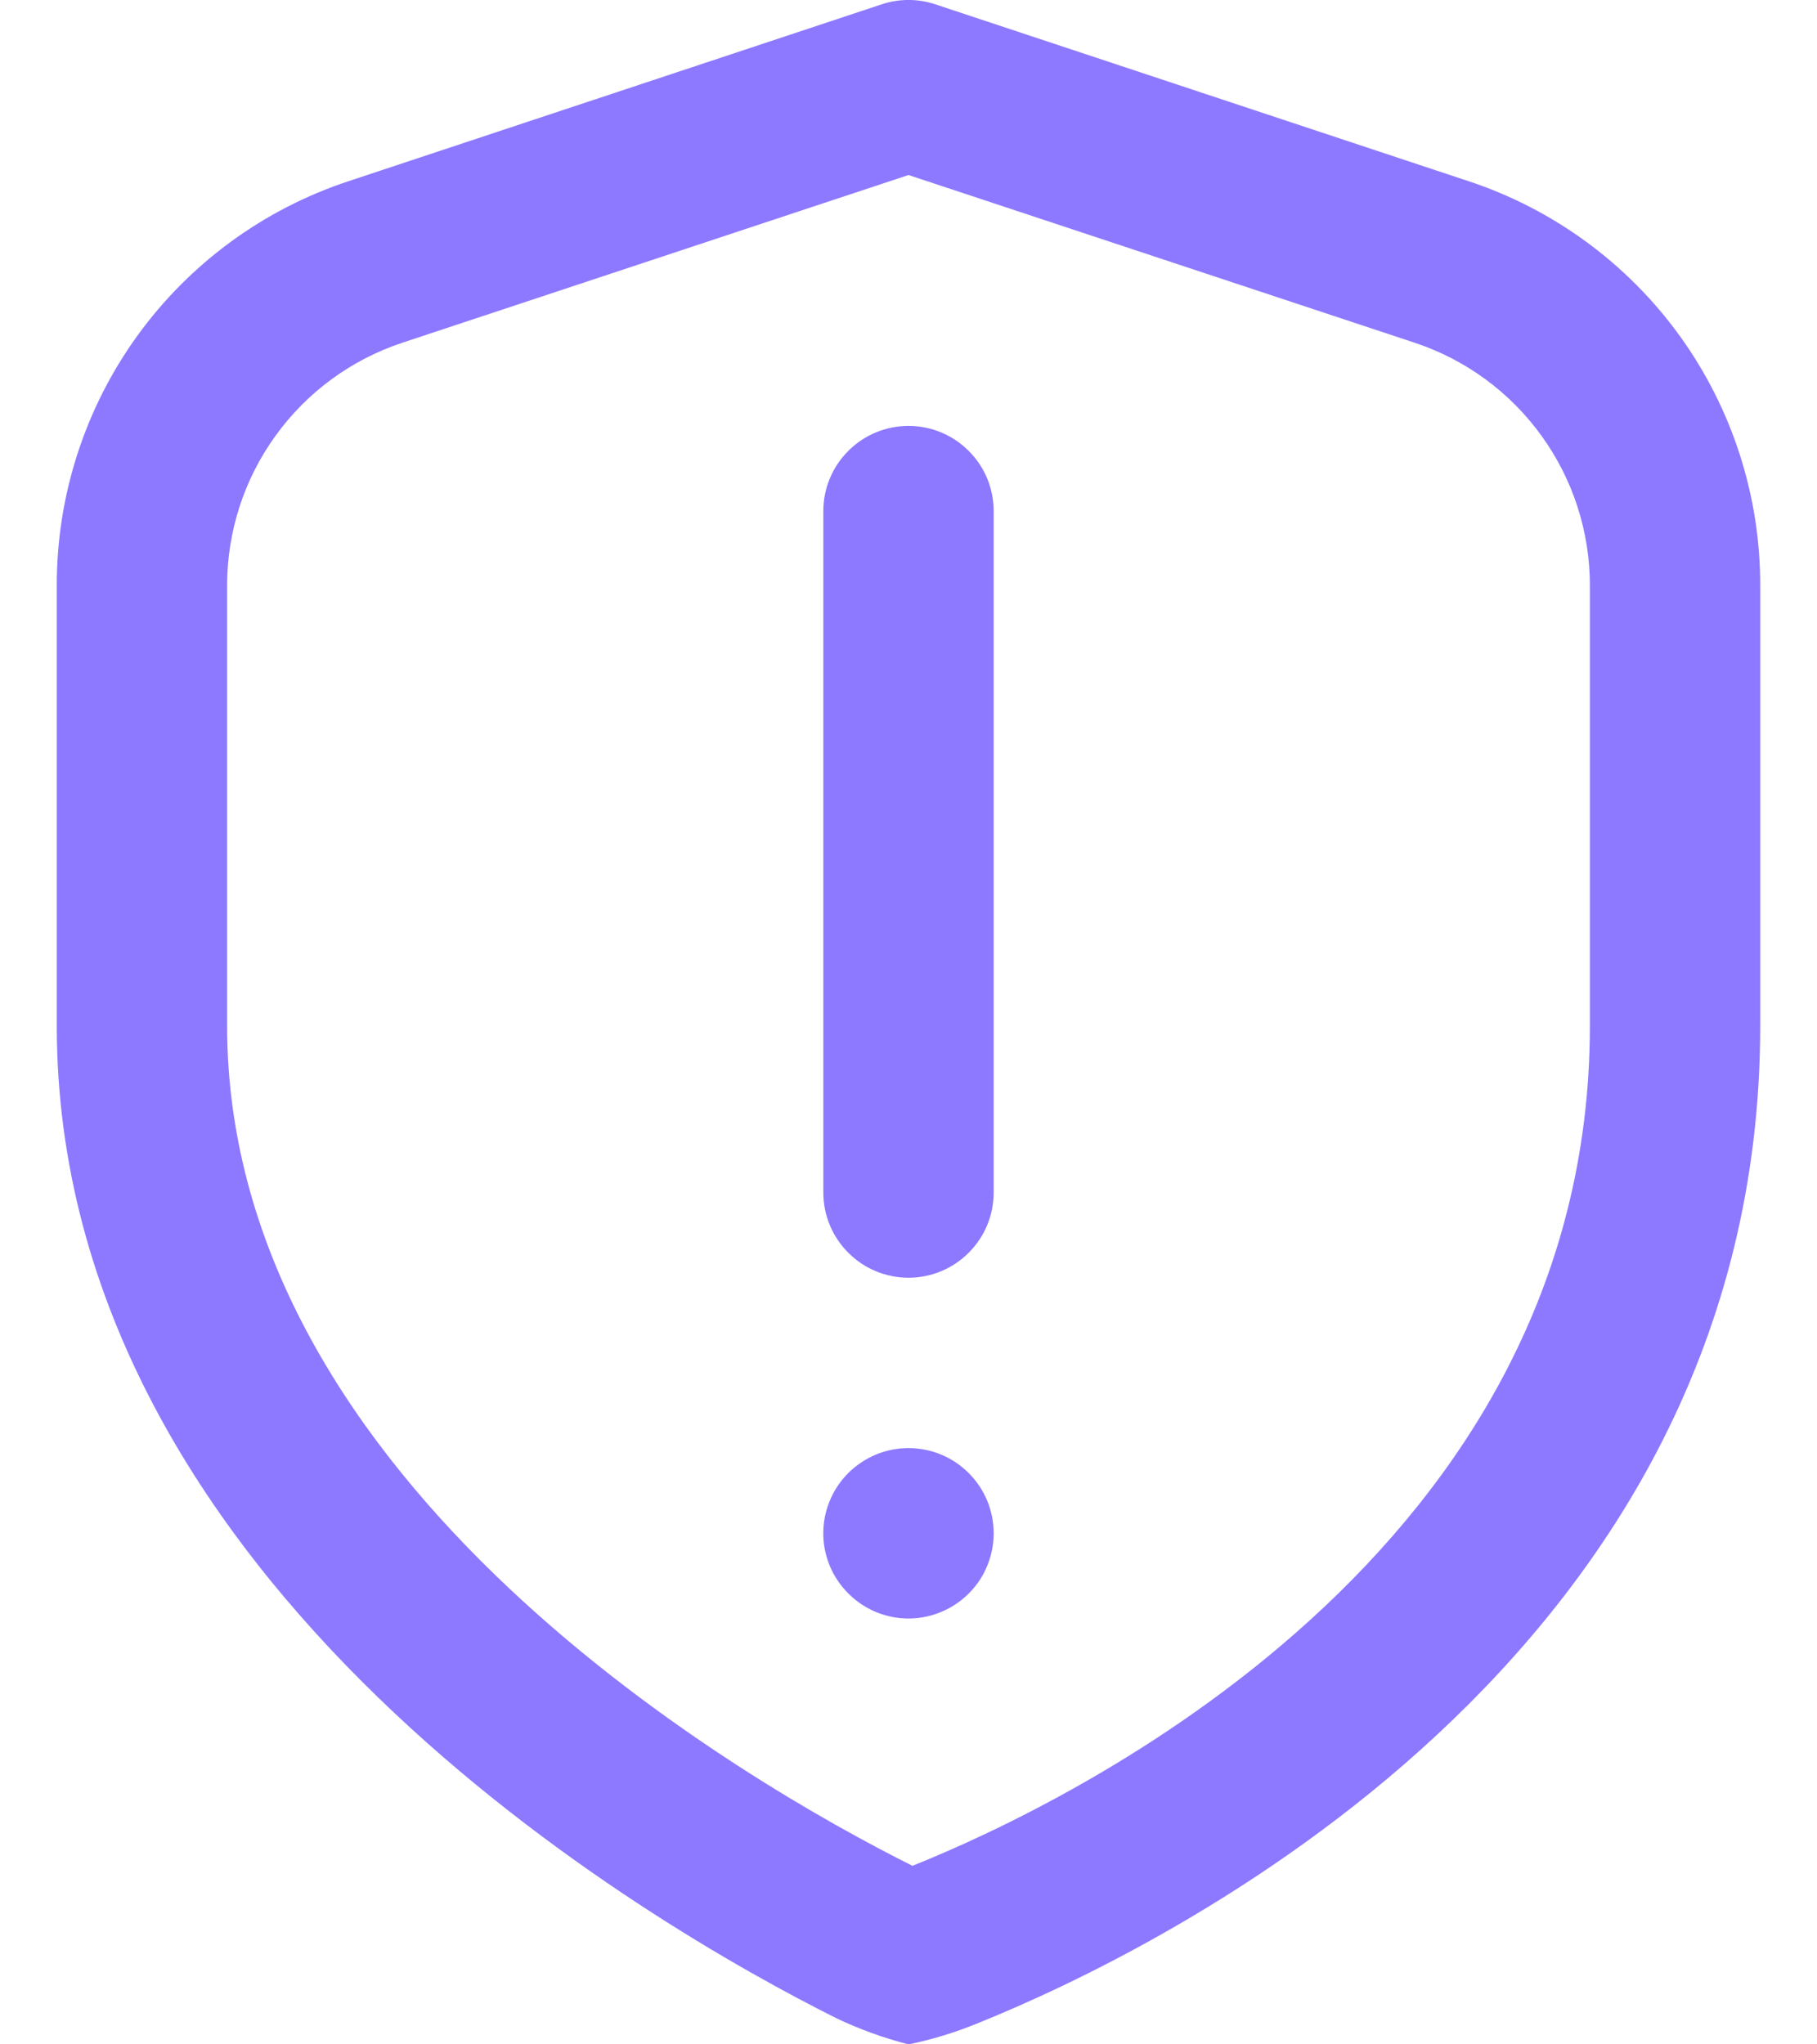 <svg width="16" height="18" viewBox="0 0 16 18" fill="none" xmlns="http://www.w3.org/2000/svg">
<path d="M8 11.25C7.801 11.25 7.61 11.171 7.47 11.03C7.329 10.89 7.25 10.699 7.25 10.5V4.5C7.25 4.301 7.329 4.11 7.47 3.97C7.61 3.829 7.801 3.75 8 3.75C8.199 3.75 8.39 3.829 8.53 3.97C8.671 4.11 8.75 4.301 8.75 4.5V10.5C8.75 10.699 8.671 10.89 8.53 11.03C8.39 11.171 8.199 11.25 8 11.25ZM8.595 17.82C10.215 17.169 15.5 14.609 15.5 9.032V5.154C15.501 4.366 15.253 3.597 14.792 2.958C14.33 2.319 13.679 1.842 12.931 1.595L8.236 0.038C8.083 -0.013 7.917 -0.013 7.764 0.038L3.07 1.595C2.321 1.842 1.67 2.319 1.208 2.958C0.747 3.597 0.499 4.366 0.5 5.154V9.032C0.5 13.954 5.754 16.964 7.365 17.77C7.569 17.867 7.781 17.944 8 18C8.203 17.959 8.402 17.898 8.595 17.82ZM12.458 3.018C12.907 3.167 13.297 3.453 13.574 3.837C13.851 4.22 14 4.681 14 5.154V9.032C14 13.67 9.435 15.866 8.035 16.428C6.619 15.72 2 13.094 2 9.032V5.154C2 4.681 2.149 4.22 2.426 3.837C2.703 3.453 3.093 3.167 3.542 3.018L8 1.541L12.458 3.018ZM8 12.75C7.852 12.75 7.707 12.794 7.583 12.877C7.46 12.959 7.364 13.076 7.307 13.213C7.25 13.35 7.235 13.501 7.264 13.646C7.293 13.792 7.365 13.925 7.47 14.03C7.575 14.135 7.708 14.207 7.854 14.236C7.999 14.265 8.15 14.25 8.287 14.193C8.424 14.136 8.541 14.04 8.624 13.917C8.706 13.793 8.75 13.648 8.75 13.5C8.75 13.301 8.671 13.11 8.53 12.97C8.39 12.829 8.199 12.75 8 12.75Z" fill="#8C79FF"/>
</svg>
